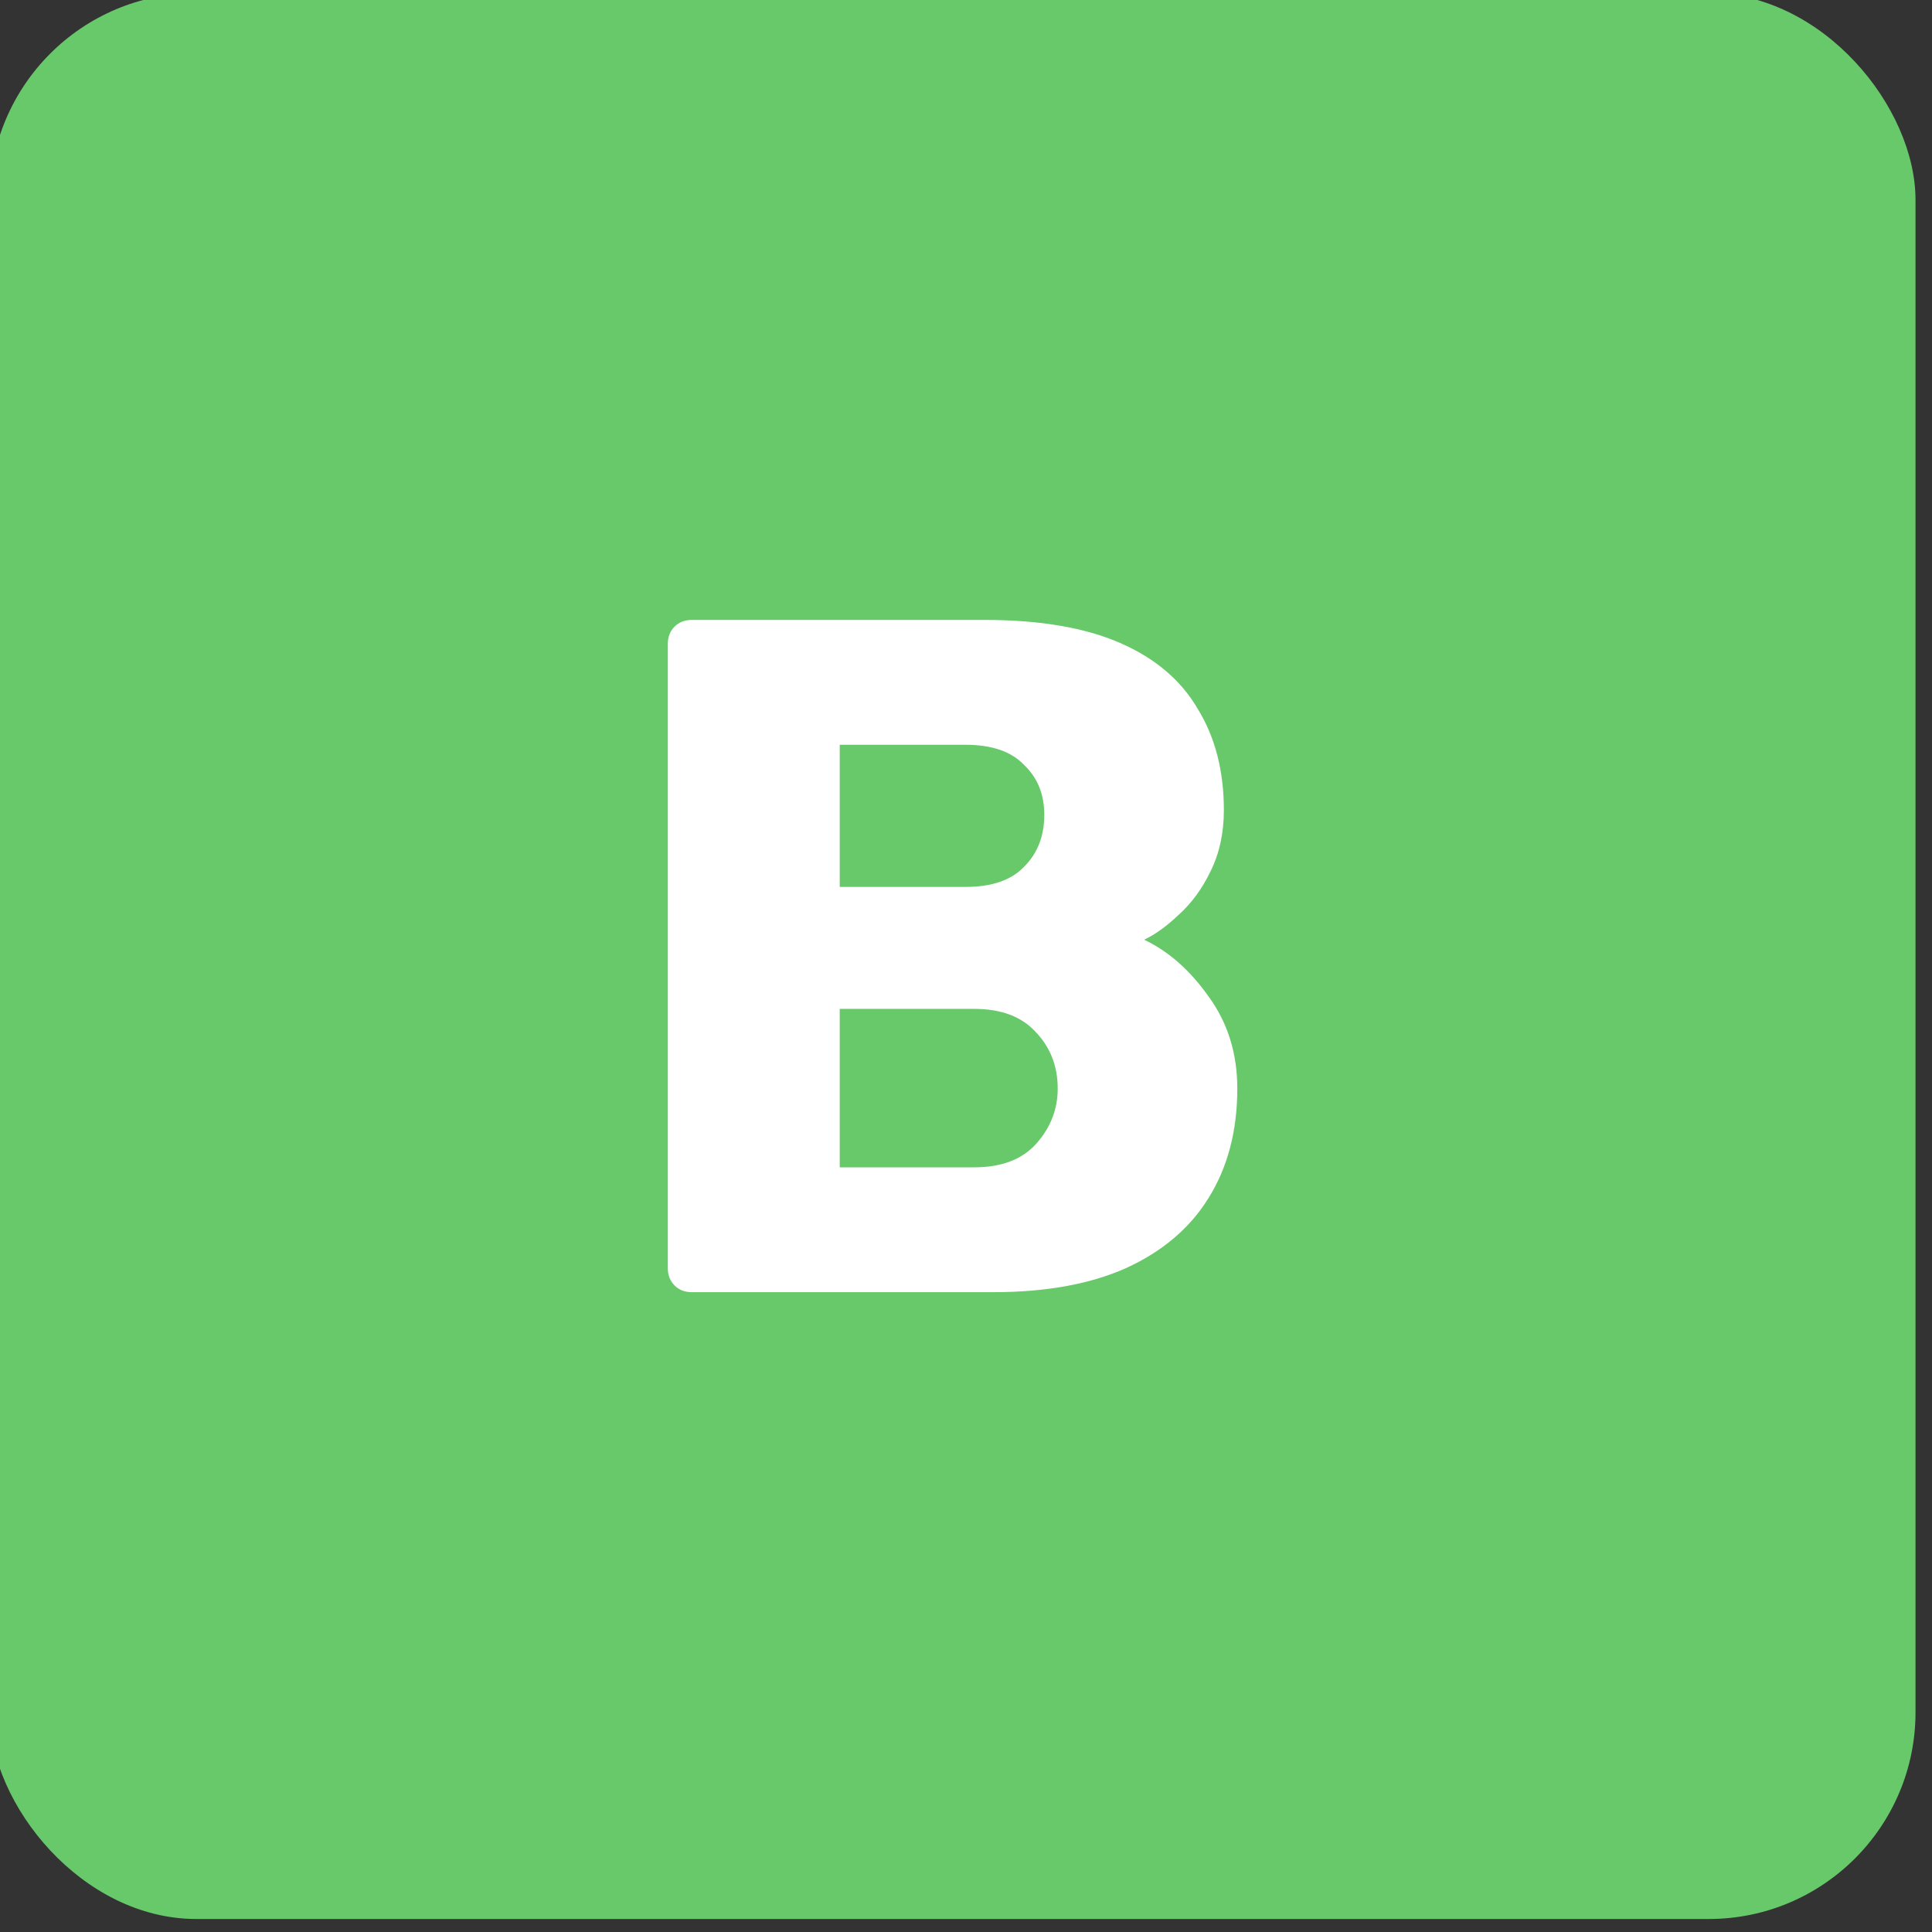 <?xml version="1.0" encoding="UTF-8" standalone="no"?>
<svg
   viewBox="0 0 30 30"
   height="30"
   width="30"
   xml:space="preserve"
   version="1.1"
   id="svg2"
   xmlns="http://www.w3.org/2000/svg"
   xmlns:svg="http://www.w3.org/2000/svg"
   xmlns:rdf="http://www.w3.org/1999/02/22-rdf-syntax-ns#"
   xmlns:cc="http://creativecommons.org/ns#"
   xmlns:dc="http://purl.org/dc/elements/1.1/"><rect x="0" y="0" width="30" height="30" fill="#333333" stroke="none"/><defs
     id="defs6">
</defs><g
     transform="matrix(1.25,0,0,-1.25,19.27,179.945)"
     id="g10"><g
   id="g1071"
   transform="translate(-0.219,-38.088)"><g
     style="stroke-width:0.109"
     id="g1008-2"
     transform="matrix(9.168,0,0,9.168,-181.887,813.02)" /></g><g
   transform="translate(19.2)"
   id="g1065" />
<g
   transform="translate(6.097,193.3)"
   id="g987">
<g
   id="g985"
   transform="translate(4.808,-37.6)" /></g></g><g
     id="g288179-2"
     transform="translate(152.52)" /><g
     id="path239013-7-3-2-6-7-8"
     transform="translate(-126.919,-149.055)" /><g
     id="rect219667-0-8-0-2"
     transform="translate(-126.919,-149.055)" /><g
     id="rect219667-9-6-1-5"
     transform="translate(-126.919,-149.055)" /><g
     id="rect219667-0-4-3"
     transform="translate(-126.919,-149.055)" /><g
     id="rect219667-9-60-4"
     transform="translate(-126.919,-149.055)" /><g
     id="g289808"
     transform="matrix(0.123,0,0,0.123,-51.135,-33.928)"><rect
       style="fill:#68c96a;fill-opacity:1;stroke-width:13.655;stroke-linecap:round;stroke-linejoin:round;paint-order:stroke fill markers"
       id="rect198422-0-4-8"
       width="243.132"
       height="243.132"
       x="414.421"
       y="274.967"
       ry="26.098" /><g
       aria-label="B"
       id="text4399-6-8-0-4-4-4-6-4-8"
       style="font-size:121.238px;line-height:1.25;font-family:'Nunito Sans';-inkscape-font-specification:'Nunito Sans';letter-spacing:0px;word-spacing:0px;fill:#ffffff;stroke-width:3.031"><path
         d="m 503.071,438.966 q -1.334,0 -2.182,-0.849 -0.849,-0.849 -0.849,-2.182 v -78.805 q 0,-1.334 0.849,-2.182 0.849,-0.849 2.182,-0.849 h 36.978 q 10.426,0 17.095,2.91 6.668,2.91 9.82,8.365 3.273,5.334 3.273,12.73 0,4.365 -1.697,7.759 -1.576,3.273 -4.001,5.456 -2.304,2.182 -4.365,3.152 4.607,2.182 8.123,7.153 3.637,4.971 3.637,11.639 0,8.002 -3.637,13.821 -3.516,5.698 -10.426,8.85 -6.789,3.031 -16.731,3.031 z m 18.671,-15.761 h 16.973 q 5.213,0 7.88,-3.031 2.667,-3.031 2.667,-6.911 0,-4.243 -2.788,-7.153 -2.667,-2.91 -7.759,-2.91 h -16.973 z m 0,-35.401 h 15.882 q 4.971,0 7.396,-2.546 2.546,-2.546 2.546,-6.547 0,-3.88 -2.546,-6.304 -2.425,-2.546 -7.396,-2.546 h -15.882 z"
         style="font-weight:bold;font-family:Rubik;-inkscape-font-specification:Rubik"
         id="path289764" /></g></g></svg>
